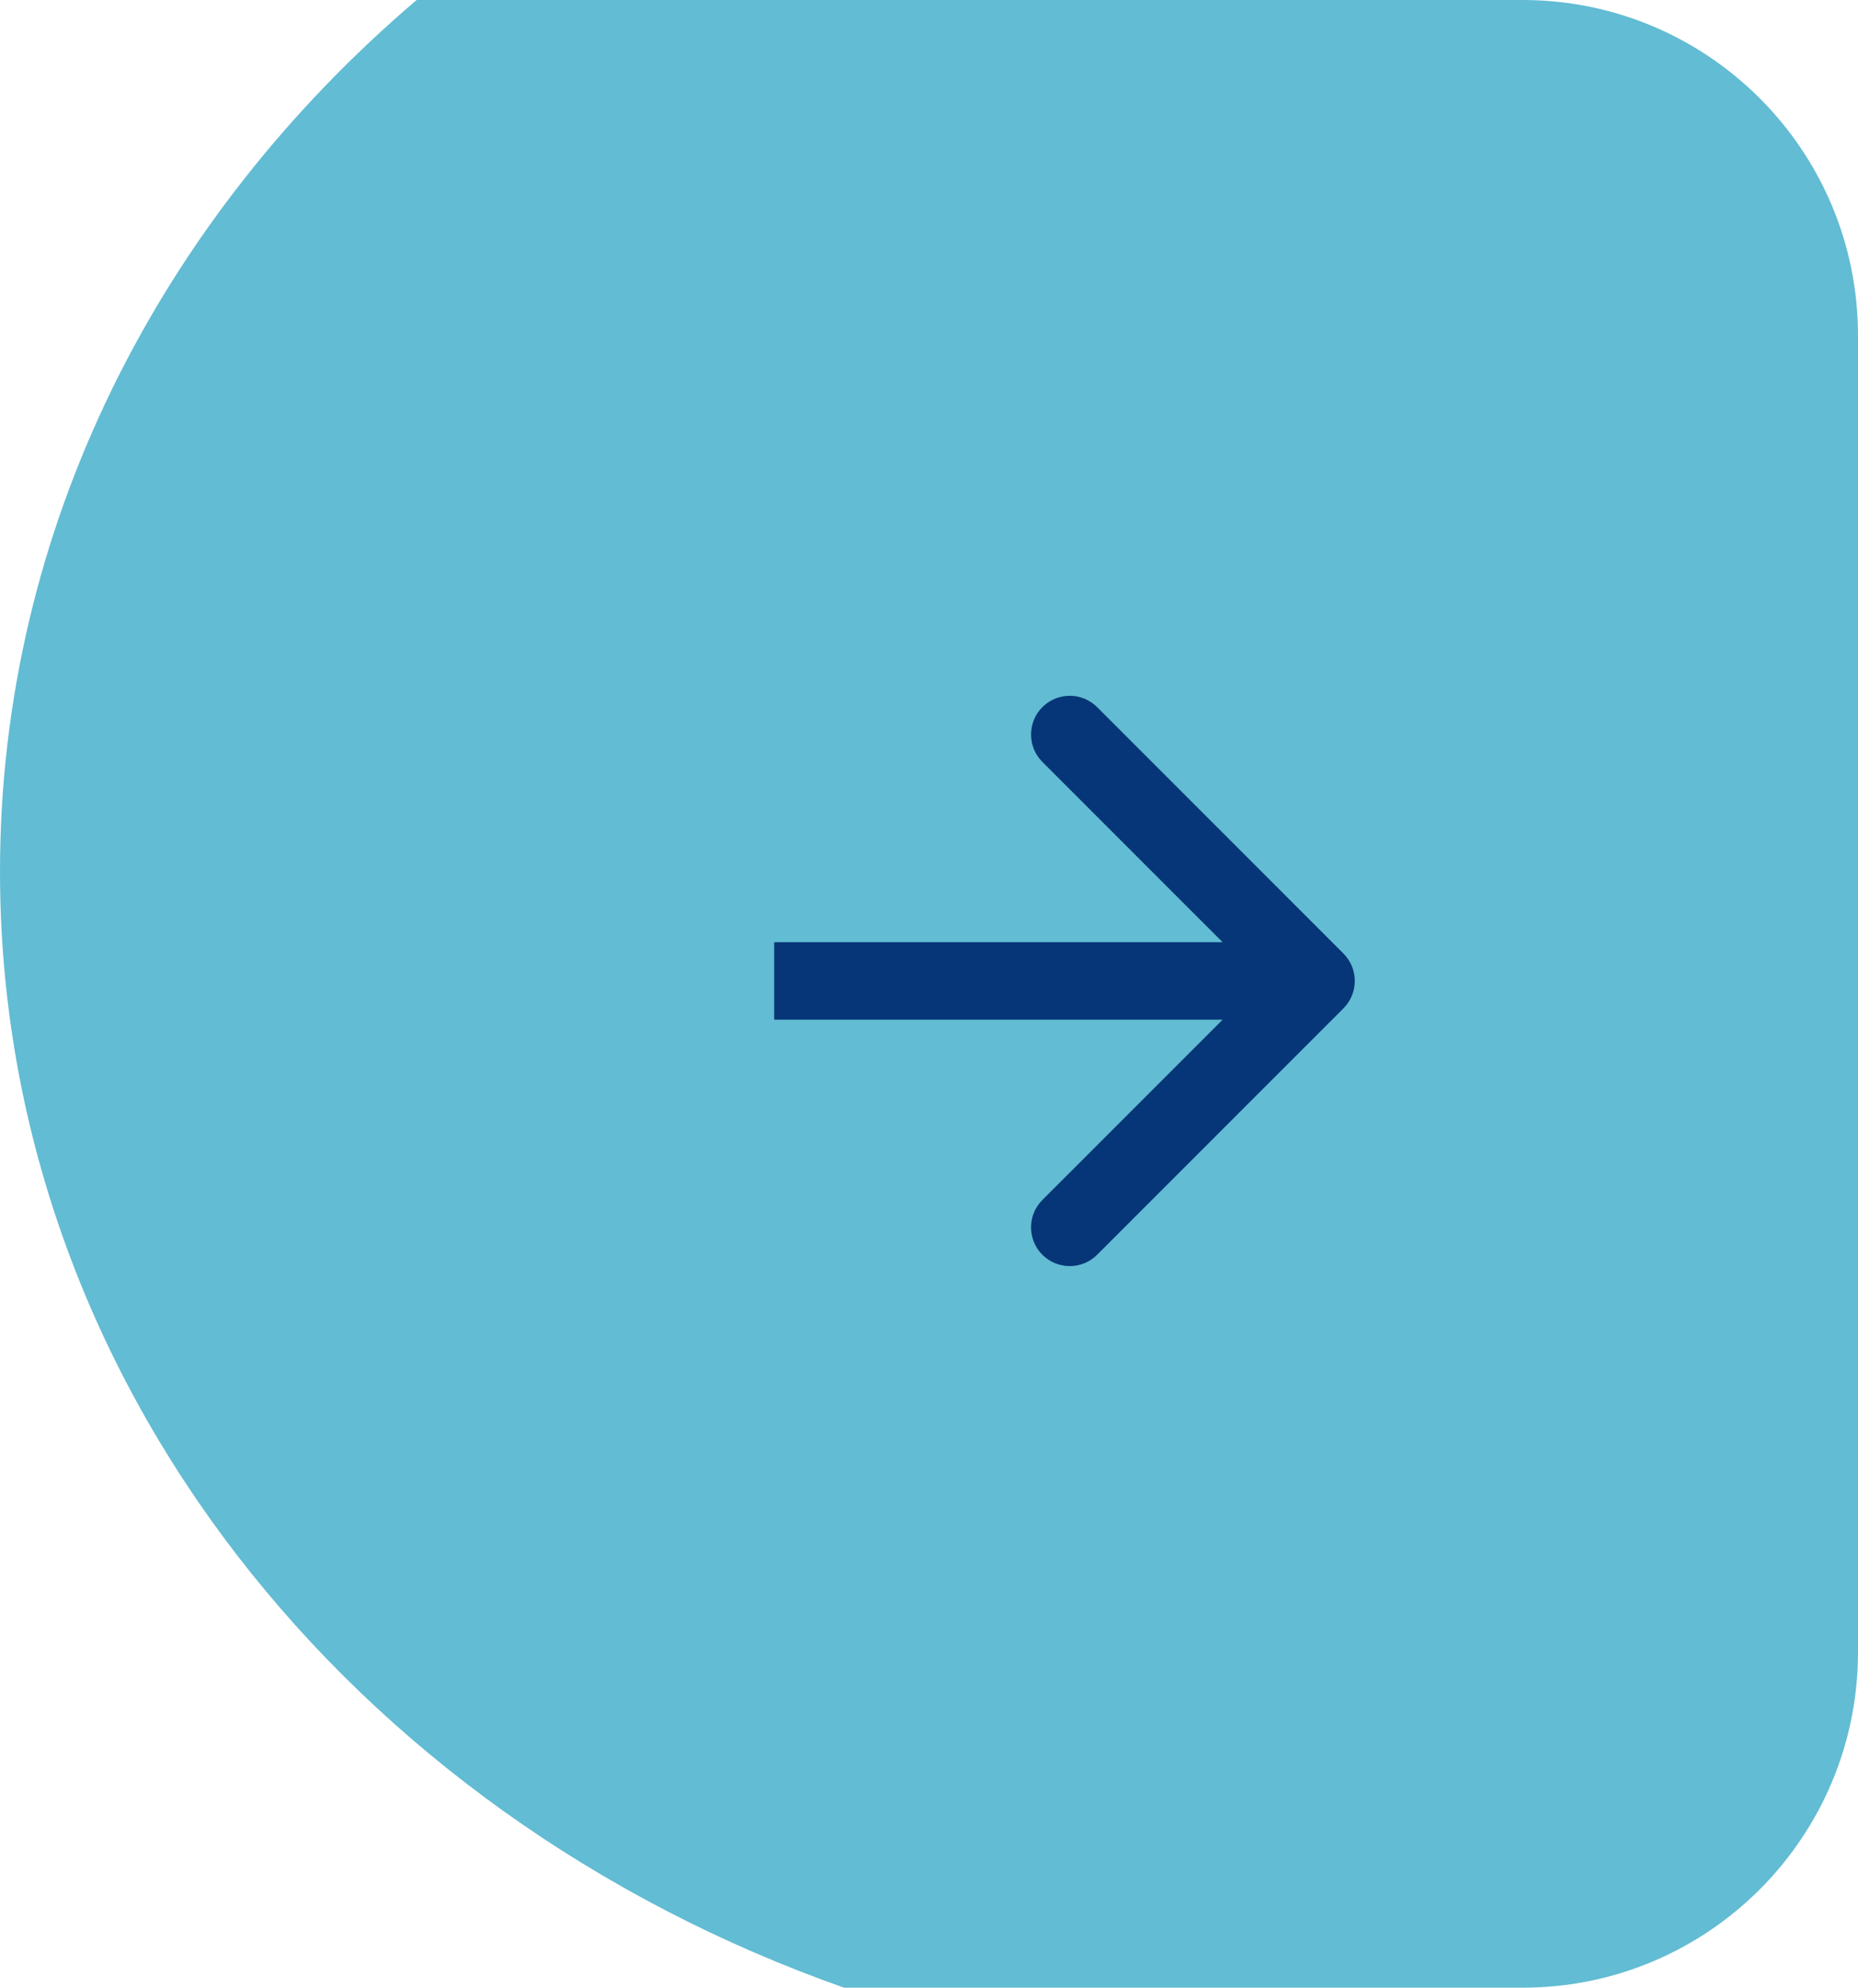 <svg width="72" height="77" viewBox="0 0 72 77" fill="none" xmlns="http://www.w3.org/2000/svg">
<path fill-rule="evenodd" clip-rule="evenodd" d="M32.711 77C13.565 70.256 -5.34058e-05 53.442 -5.34058e-05 33.766C-5.34058e-05 20.458 6.206 8.459 16.146 0H59C66.18 0 72 5.82 72 13V64C72 71.18 66.18 77 59 77H32.711Z" fill="#62BCD3"/>
<path d="M52.061 39.061C52.646 38.475 52.646 37.525 52.061 36.939L42.515 27.393C41.929 26.808 40.979 26.808 40.393 27.393C39.808 27.979 39.808 28.929 40.393 29.515L48.879 38L40.393 46.485C39.808 47.071 39.808 48.021 40.393 48.607C40.979 49.192 41.929 49.192 42.515 48.607L52.061 39.061ZM30 39.5H51V36.5H30V39.5Z" fill="#063677"/>
</svg>
